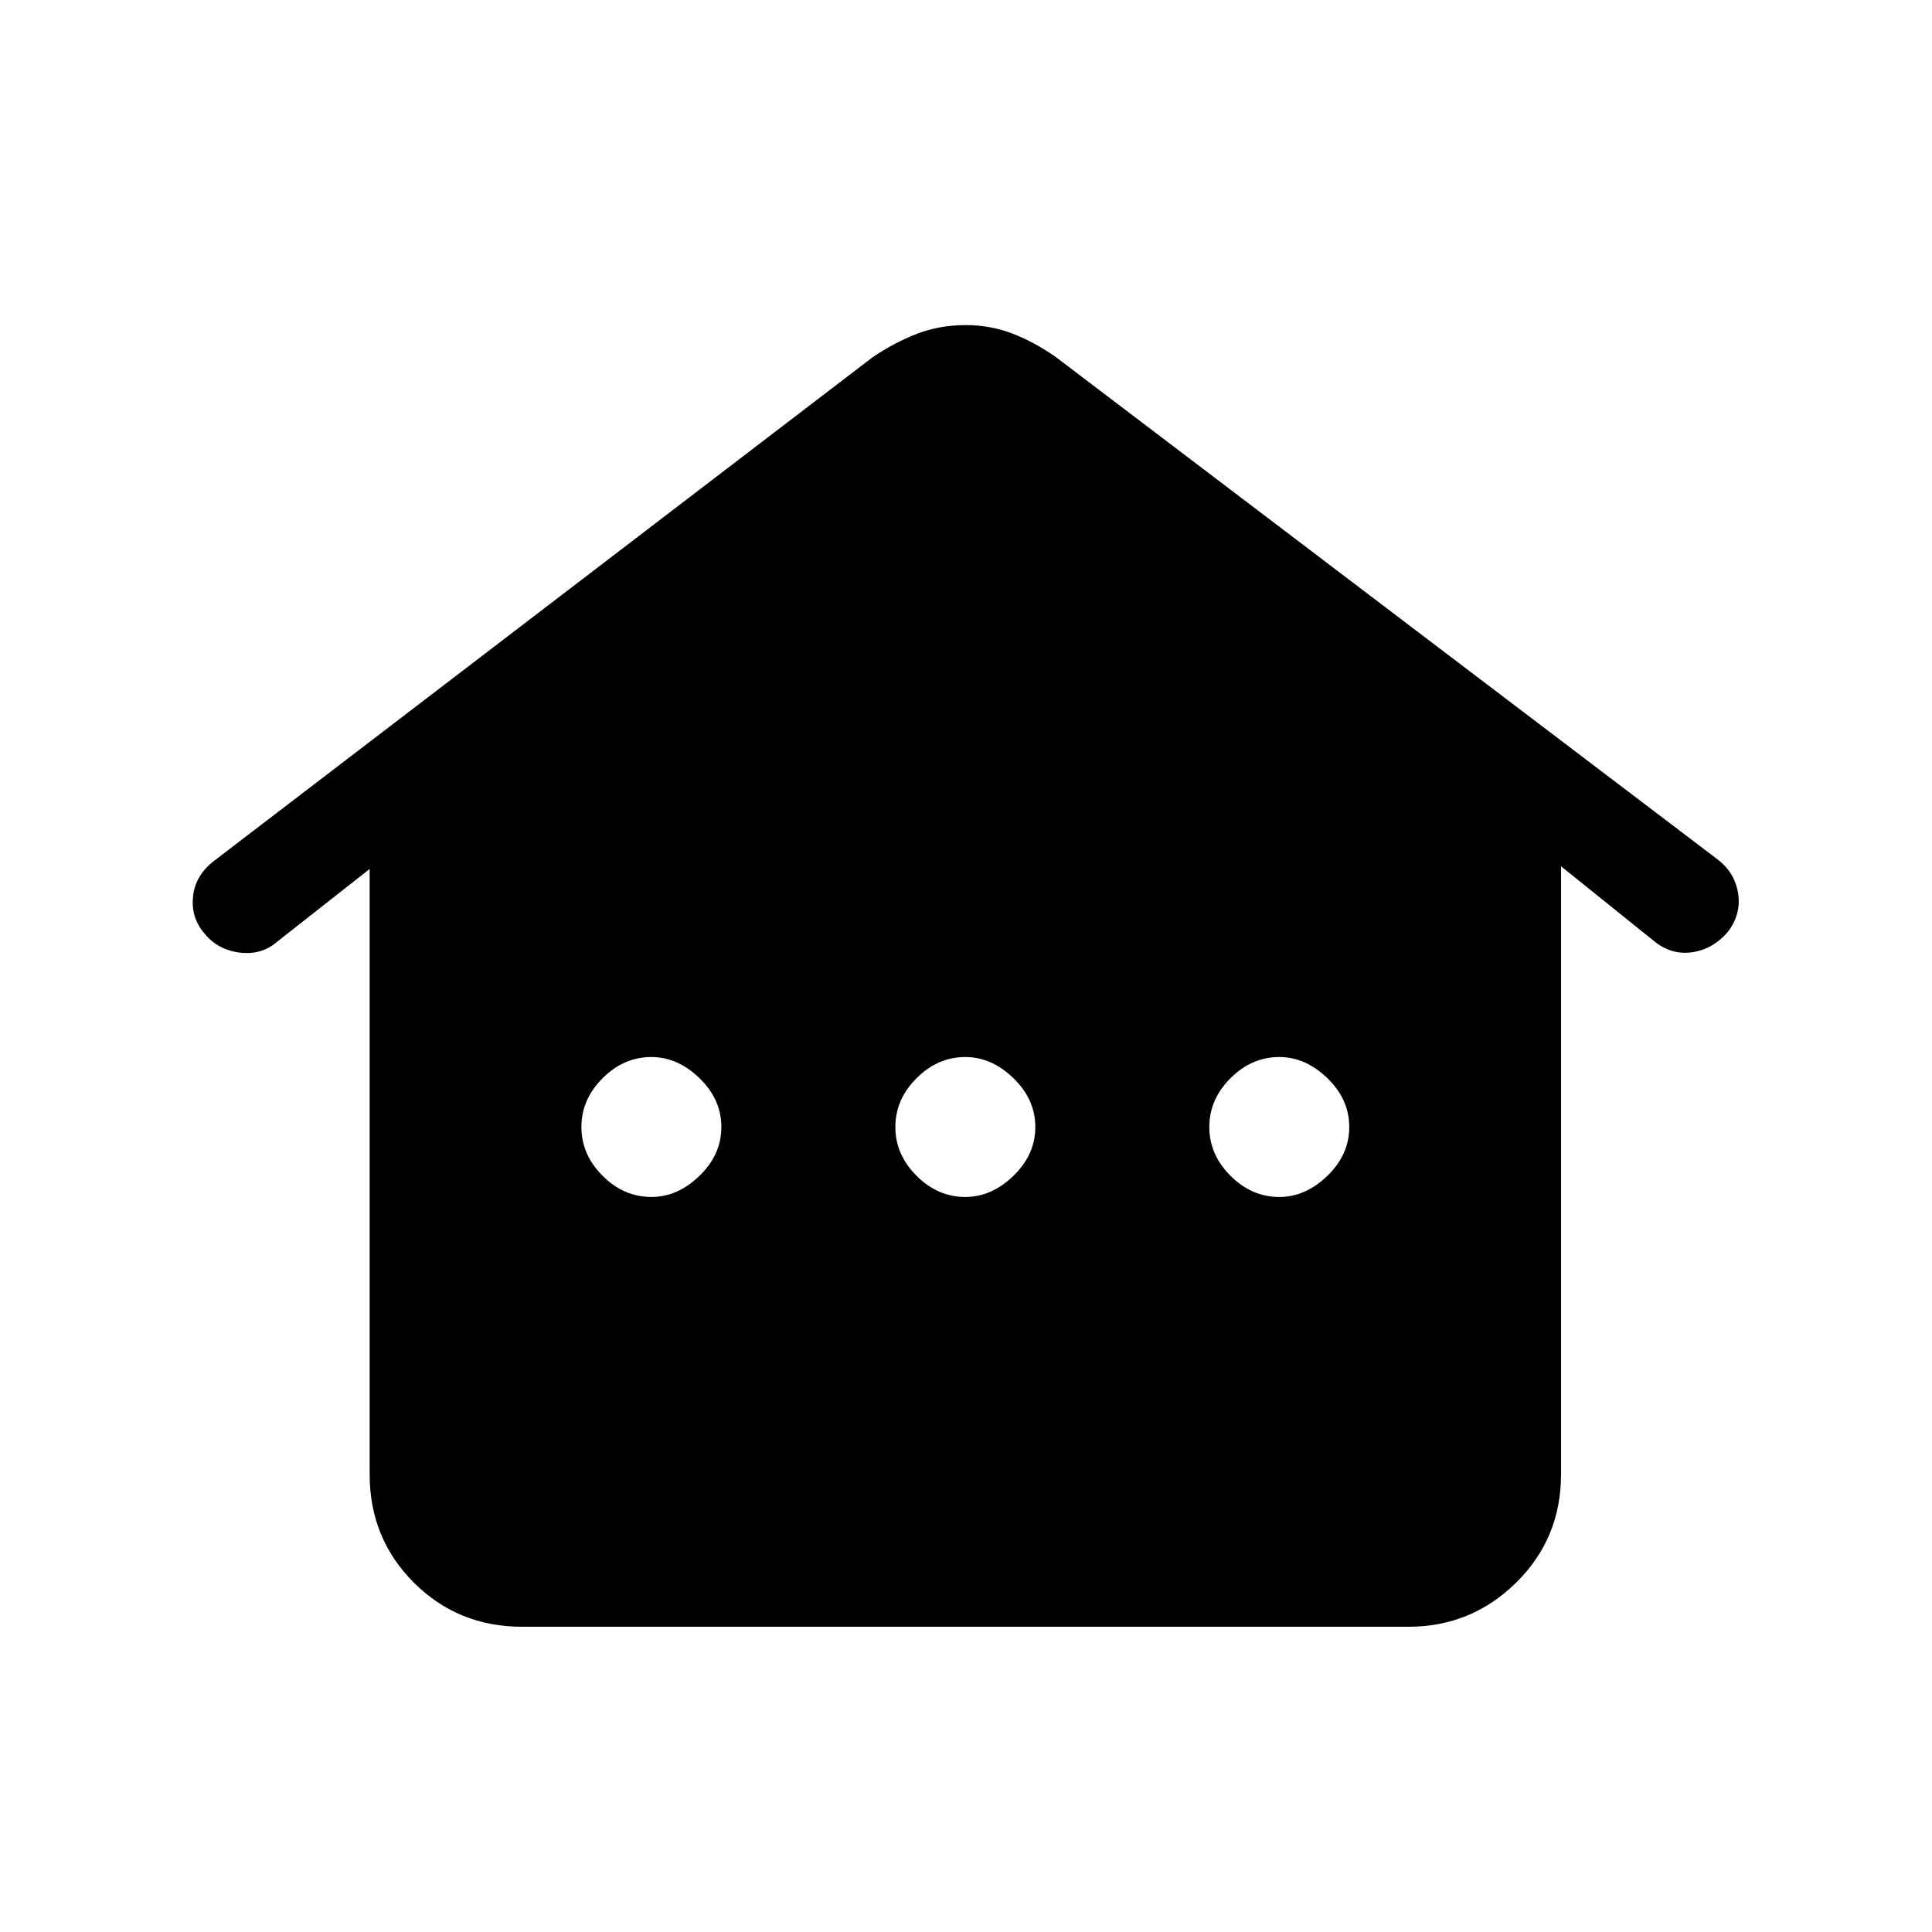 <svg xmlns="http://www.w3.org/2000/svg" height="40" viewBox="0 -960 960 960" width="40"><path d="M183.67-227.46v-300.75l-46.36 36.47q-7.77 6.56-18.77 5-11-1.57-17.57-10.18-6.23-7.77-5.01-18.02 1.22-10.24 10.42-17.32l327.24-250.25q10.82-7.31 22.02-11.63 11.2-4.32 24.14-4.32 12.27 0 23.13 4.15 10.85 4.16 21.37 11.46l329.23 249.93q8.54 6.56 10.14 16.8 1.61 10.25-4.96 19.01-7.23 8.55-17.39 10.2-10.17 1.65-18.71-4.91l-46.92-37.72v302.08q0 31.88-22.29 53.84-22.29 21.95-53.51 21.95H259.46q-31.88 0-53.84-21.95-21.95-21.96-21.95-53.84Zm140-137.77q13.05 0 23.91-10.53 10.86-10.52 10.86-24.24 0-13.72-10.86-24.24-10.86-10.53-23.91-10.53-13.72 0-24.25 10.53Q288.9-413.72 288.9-400q0 13.72 10.52 24.24 10.53 10.53 24.25 10.53Zm156 0q13.05 0 23.91-10.53 10.86-10.52 10.86-24.24 0-13.72-10.86-24.24-10.86-10.53-23.91-10.53-13.72 0-24.25 10.53Q444.9-413.72 444.9-400q0 13.72 10.52 24.24 10.53 10.53 24.25 10.53Zm156 0q13.05 0 23.91-10.53 10.86-10.52 10.86-24.24 0-13.72-10.86-24.24-10.86-10.53-23.91-10.53-13.72 0-24.25 10.53Q600.9-413.72 600.9-400q0 13.72 10.52 24.24 10.53 10.53 24.25 10.53Z"/></svg>
